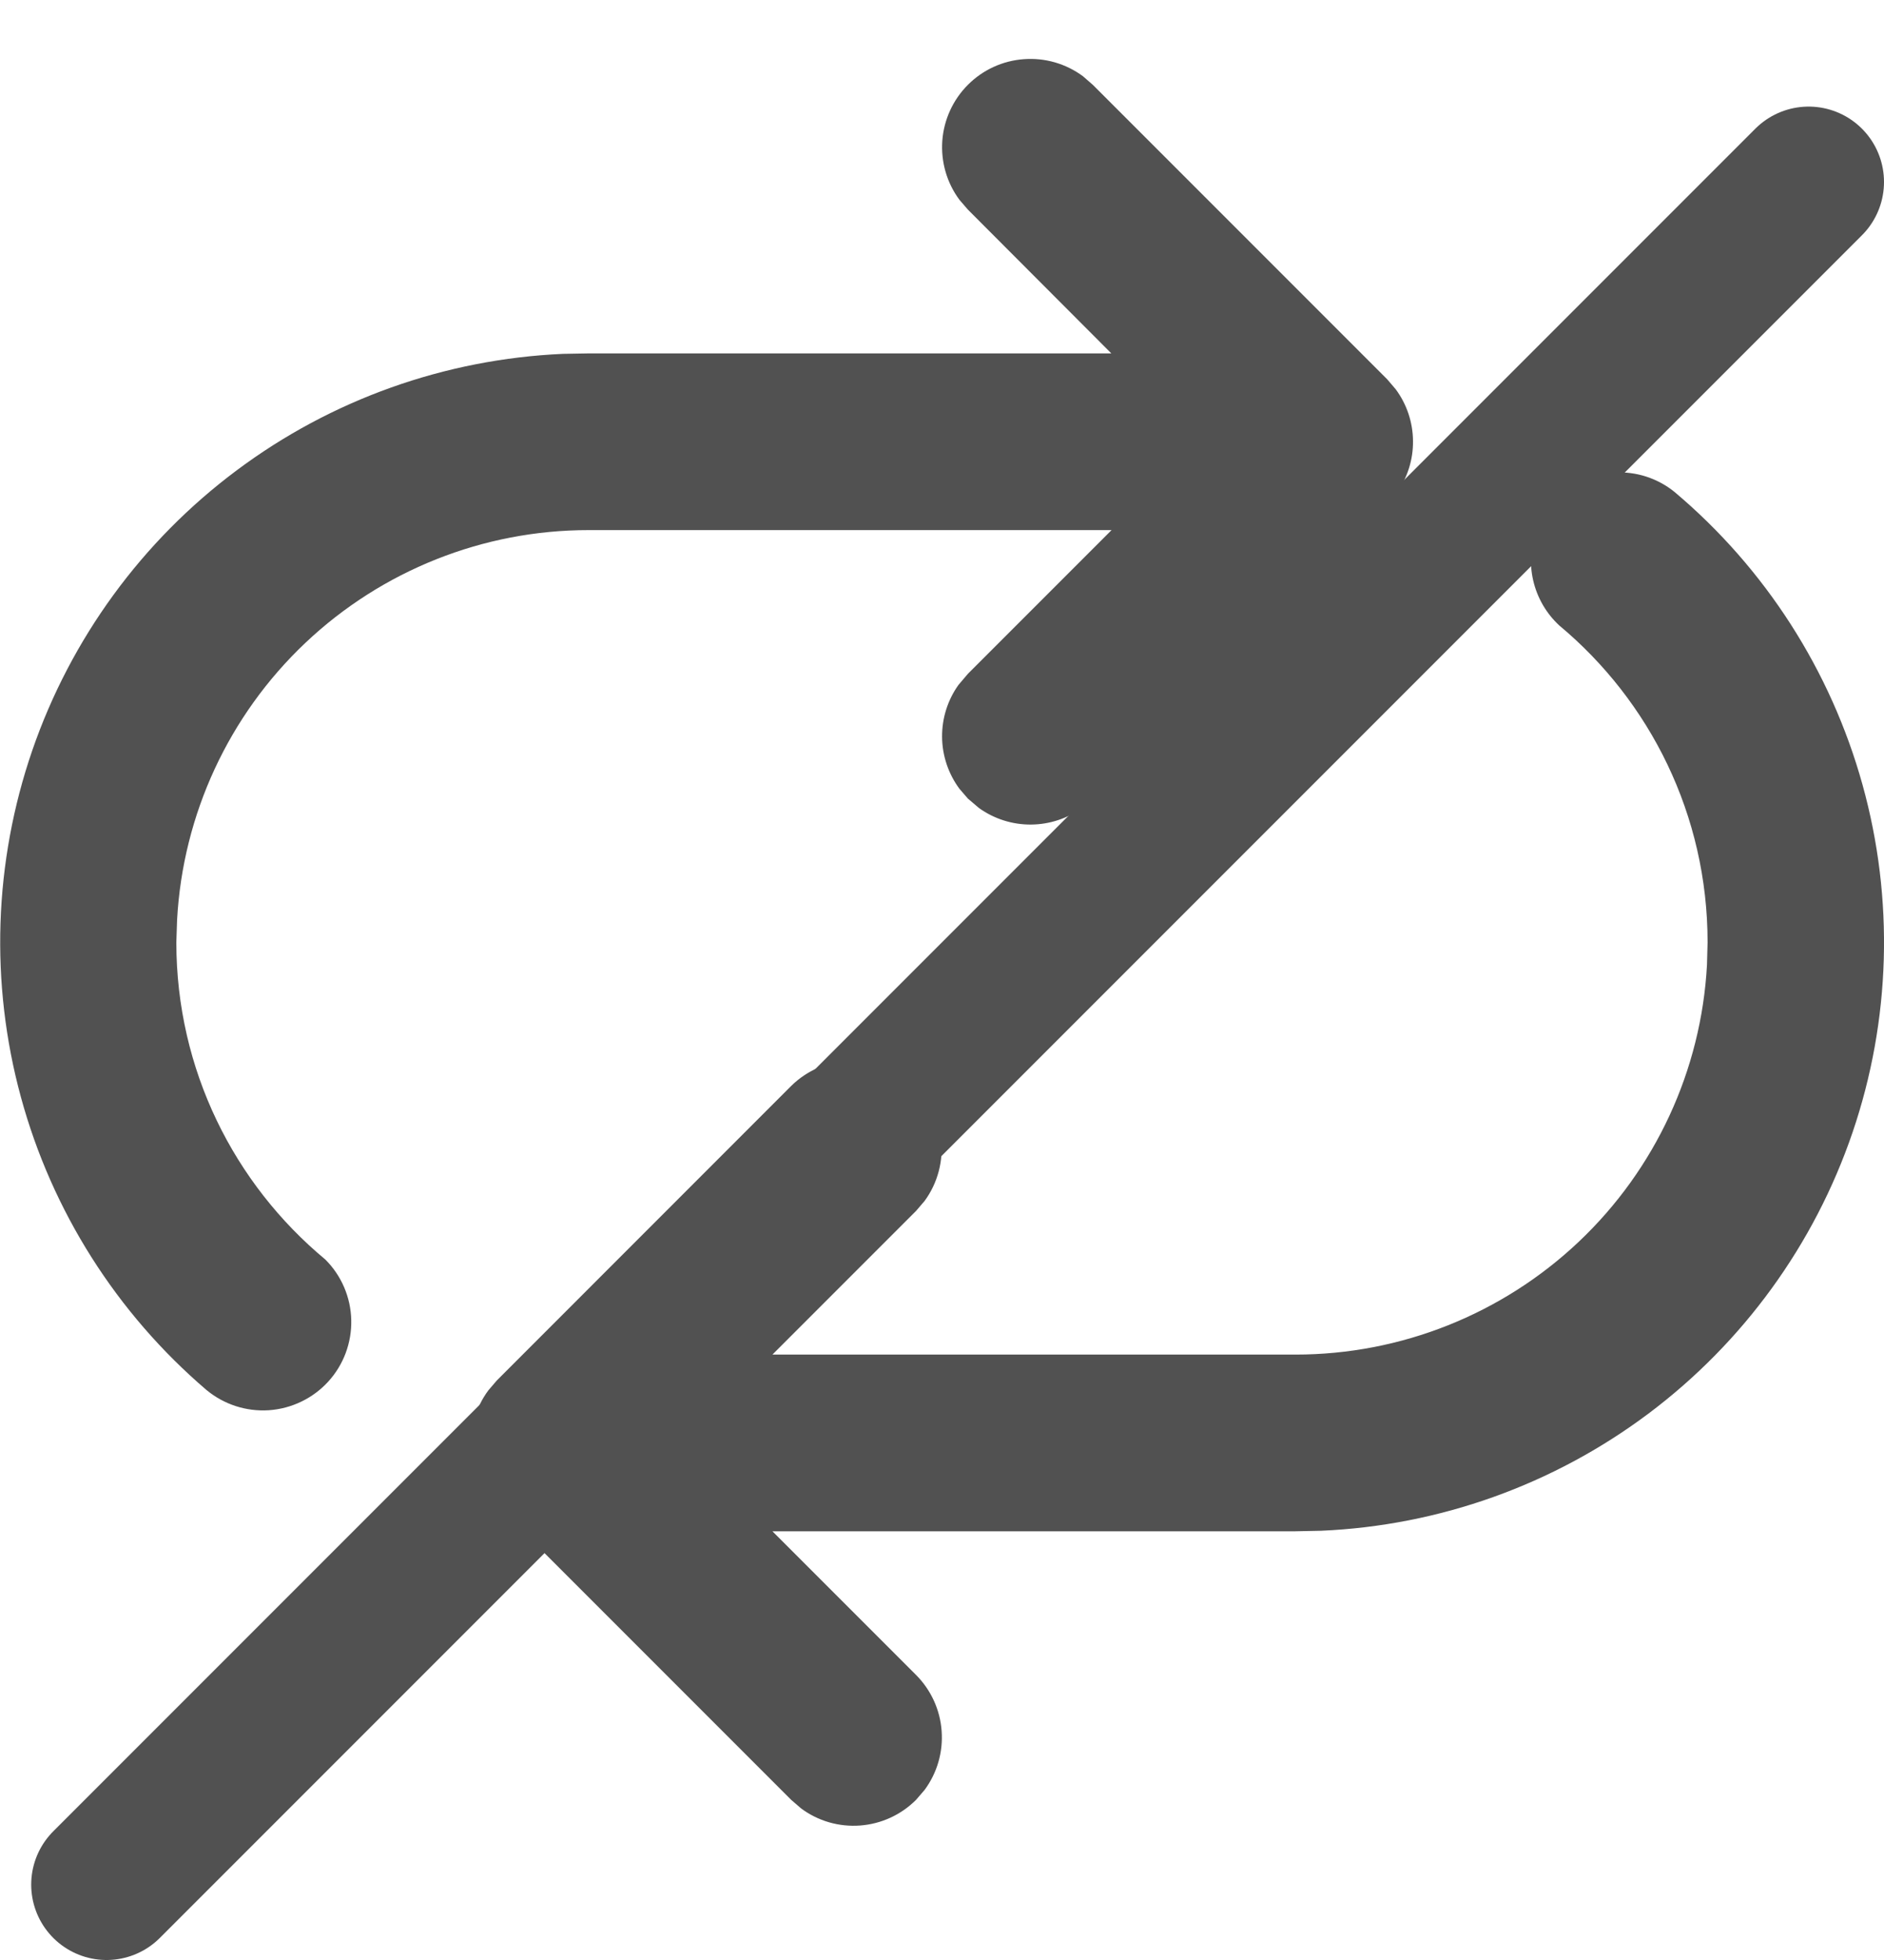 <svg width="25" height="26" viewBox="0 0 25 26" fill="none" xmlns="http://www.w3.org/2000/svg">
<path d="M21.484 6.266C21.765 6.266 22.022 6.364 22.223 6.528C23.426 7.542 24.294 8.895 24.715 10.41C25.136 11.925 25.09 13.532 24.583 15.021C24.076 16.509 23.131 17.81 21.873 18.753C20.614 19.696 19.101 20.238 17.53 20.306L17.192 20.313H10.25L12.156 22.219C12.354 22.418 12.475 22.681 12.495 22.961C12.516 23.241 12.436 23.518 12.269 23.744L12.156 23.875C11.958 24.074 11.694 24.195 11.414 24.216C11.134 24.237 10.855 24.157 10.63 23.989L10.498 23.875L6.592 19.969C6.394 19.77 6.273 19.507 6.253 19.227C6.232 18.948 6.313 18.669 6.48 18.444L6.592 18.313L10.498 14.406C10.708 14.199 10.988 14.078 11.283 14.067C11.577 14.057 11.865 14.158 12.088 14.351C12.312 14.543 12.455 14.813 12.488 15.106C12.521 15.399 12.443 15.694 12.269 15.931L12.156 16.063L10.25 17.969H17.191C18.589 17.969 19.934 17.433 20.95 16.472C21.966 15.511 22.575 14.197 22.651 12.8L22.659 12.5C22.659 10.811 21.894 9.3 20.691 8.297C20.518 8.137 20.398 7.929 20.345 7.7C20.292 7.47 20.31 7.23 20.396 7.011C20.481 6.792 20.631 6.604 20.825 6.471C21.019 6.338 21.249 6.266 21.484 6.266ZM12.844 1.125C13.042 0.926 13.306 0.805 13.586 0.785C13.866 0.764 14.144 0.844 14.37 1.011L14.501 1.125L18.408 5.032L18.52 5.163C18.668 5.362 18.748 5.602 18.75 5.85C18.753 6.097 18.676 6.339 18.533 6.541L18.408 6.688L14.501 10.594L14.37 10.708C14.171 10.856 13.93 10.936 13.682 10.938C13.434 10.94 13.192 10.863 12.991 10.719L12.844 10.594L12.731 10.463C12.584 10.264 12.503 10.023 12.501 9.776C12.499 9.528 12.575 9.286 12.719 9.085L12.844 8.938L14.75 7.032H7.812C6.414 7.031 5.068 7.567 4.052 8.528C3.036 9.489 2.427 10.803 2.35 12.2L2.34 12.5C2.34 14.192 3.109 15.705 4.317 16.708C4.531 16.921 4.654 17.209 4.661 17.51C4.668 17.812 4.559 18.105 4.355 18.328C4.152 18.55 3.87 18.686 3.569 18.707C3.268 18.727 2.971 18.631 2.739 18.438C1.547 17.419 0.689 16.065 0.277 14.552C-0.135 13.04 -0.082 11.438 0.428 9.955C0.939 8.473 1.883 7.178 3.14 6.24C4.396 5.301 5.905 4.763 7.472 4.694L7.808 4.688H14.747L12.844 2.781L12.731 2.65C12.564 2.425 12.484 2.147 12.504 1.867C12.525 1.587 12.645 1.324 12.844 1.125Z" fill="#515151"/>
<line x1="24" y1="2.414" x2="1.414" y2="25" stroke="#515151" stroke-width="2" stroke-linecap="round"/>
</svg>
